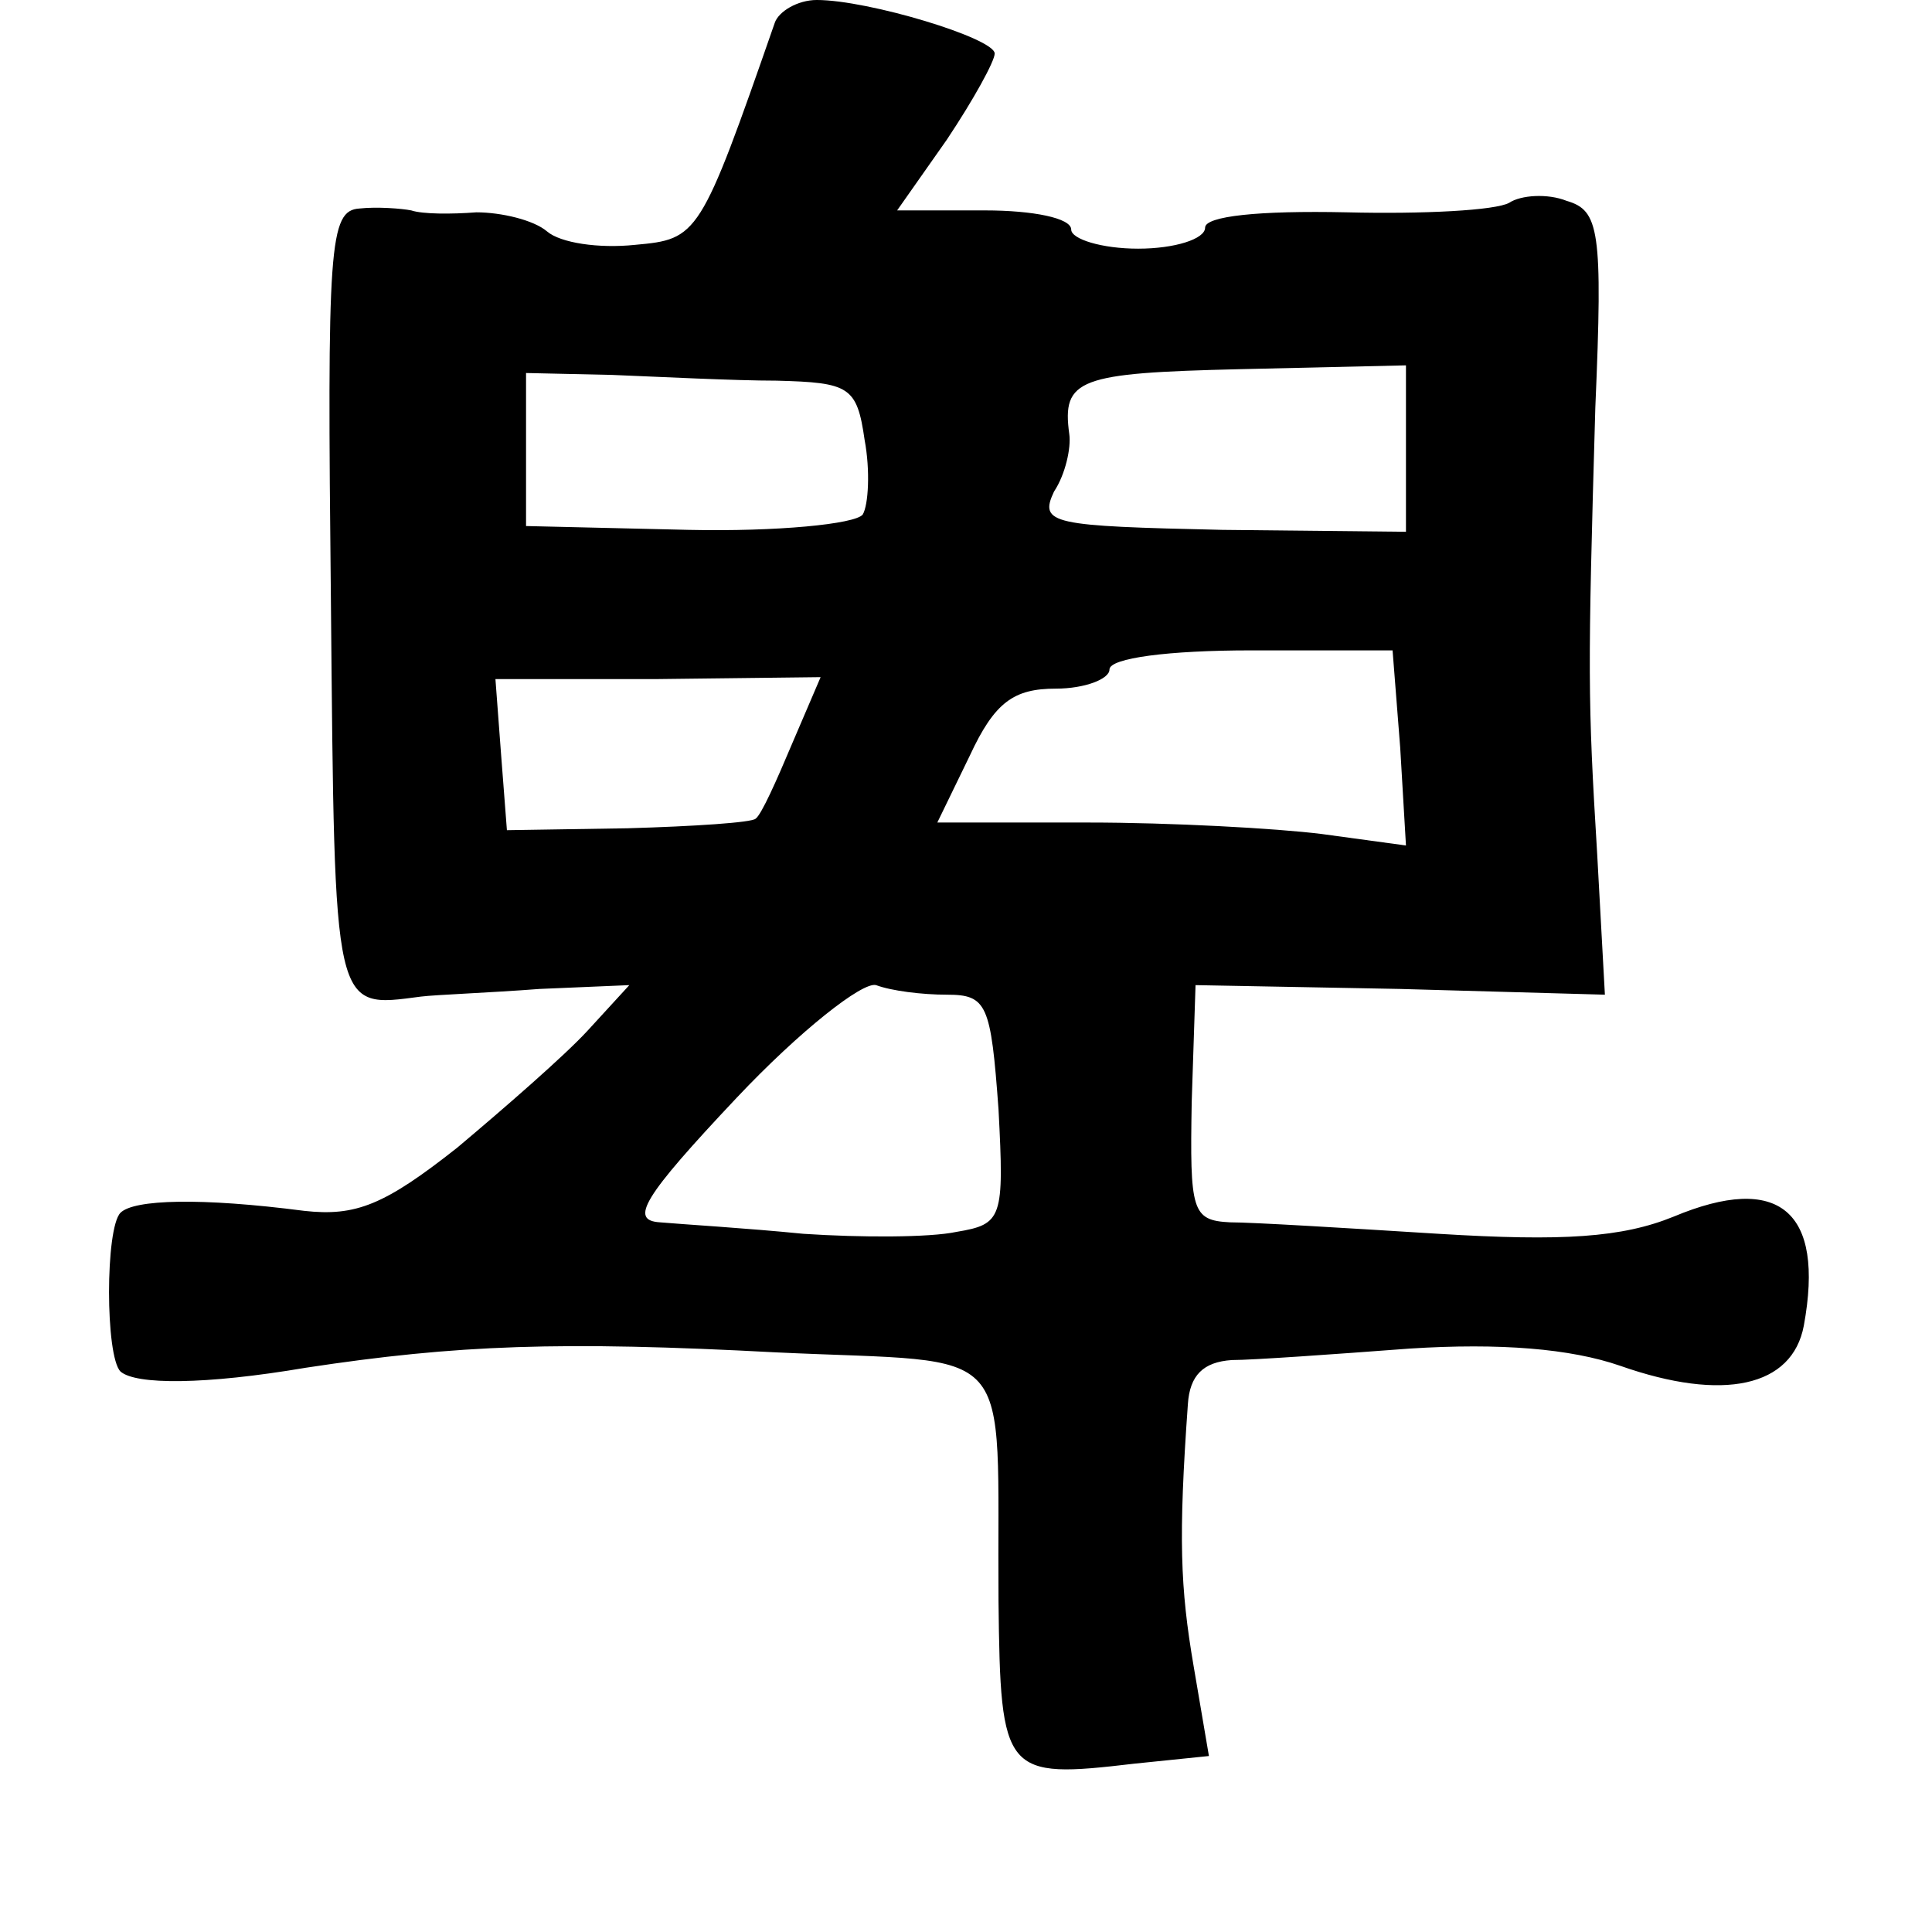 <?xml version="1.0" standalone="no"?>
<!DOCTYPE svg PUBLIC "-//W3C//DTD SVG 20010904//EN"
 "http://www.w3.org/TR/2001/REC-SVG-20010904/DTD/svg10.dtd">
<svg version="1.0" xmlns="http://www.w3.org/2000/svg"
 width="101pt" height="101pt" viewBox="0 0 101 101"
 preserveAspectRatio="xMidYMid meet">
<g transform="translate(0,101) scale(0.1,-0.1)"
fill="#000000" stroke="none">
<path d="M405 998 c-39 -112 -40 -113 -73 -116 -19 -2 -39 1 -46 7 -7 6 -24
10 -37 10 -13 -1 -28 -1 -34 1 -5 1 -18 2 -27 1 -16 -1 -17 -19 -15 -206 2
-216 1 -212 47 -206 8 1 36 2 62 4 l47 2 -22 -24 c-12 -13 -43 -40 -68 -61
-38 -30 -53 -36 -80 -33 -54 7 -89 6 -96 -1 -8 -8 -8 -75 0 -83 8 -7 44 -7 97
2 79 12 133 14 246 8 128 -6 115 8 116 -130 1 -91 3 -93 71 -85 l39 4 -8 47
c-7 41 -8 67 -3 137 1 15 8 22 23 23 11 0 53 3 93 6 47 3 84 0 110 -9 54 -19
90 -11 96 21 11 60 -13 80 -68 57 -27 -11 -58 -13 -123 -9 -48 3 -97 6 -109 6
-20 1 -21 6 -20 63 l2 61 107 -2 107 -3 -4 73 c-5 82 -5 95 -1 234 4 93 2 103
-15 108 -10 4 -24 3 -30 -1 -7 -4 -45 -6 -85 -5 -46 1 -74 -2 -74 -8 0 -6 -16
-11 -35 -11 -19 0 -35 5 -35 10 0 6 -20 10 -45 10 l-46 0 26 37 c14 21 25 41
25 45 0 8 -66 28 -93 28 -10 0 -20 -6 -22 -12z m1 -187 c38 -1 42 -3 46 -31 3
-16 2 -34 -1 -39 -4 -5 -45 -9 -91 -8 l-85 2 0 40 0 40 45 -1 c25 -1 64 -3 86
-3z m329 -36 l0 -43 -96 1 c-89 2 -96 3 -88 20 6 9 9 23 8 30 -4 29 5 32 89
34 l87 2 0 -44z m-3 -156 l3 -51 -44 6 c-24 3 -79 6 -122 6 l-79 0 17 35 c13
28 23 35 45 35 15 0 28 5 28 10 0 6 31 10 74 10 l74 0 4 -51z m-318 2 c-8 -19
-16 -37 -19 -39 -2 -2 -32 -4 -67 -5 l-63 -1 -3 39 -3 40 85 0 85 1 -15 -35z
m81 -131 c21 0 23 -5 27 -60 3 -57 2 -60 -22 -64 -14 -3 -50 -3 -80 -1 -30 3
-64 5 -75 6 -16 1 -9 13 40 65 33 35 66 61 73 59 8 -3 24 -5 37 -5z"/>
</g>
</svg>
